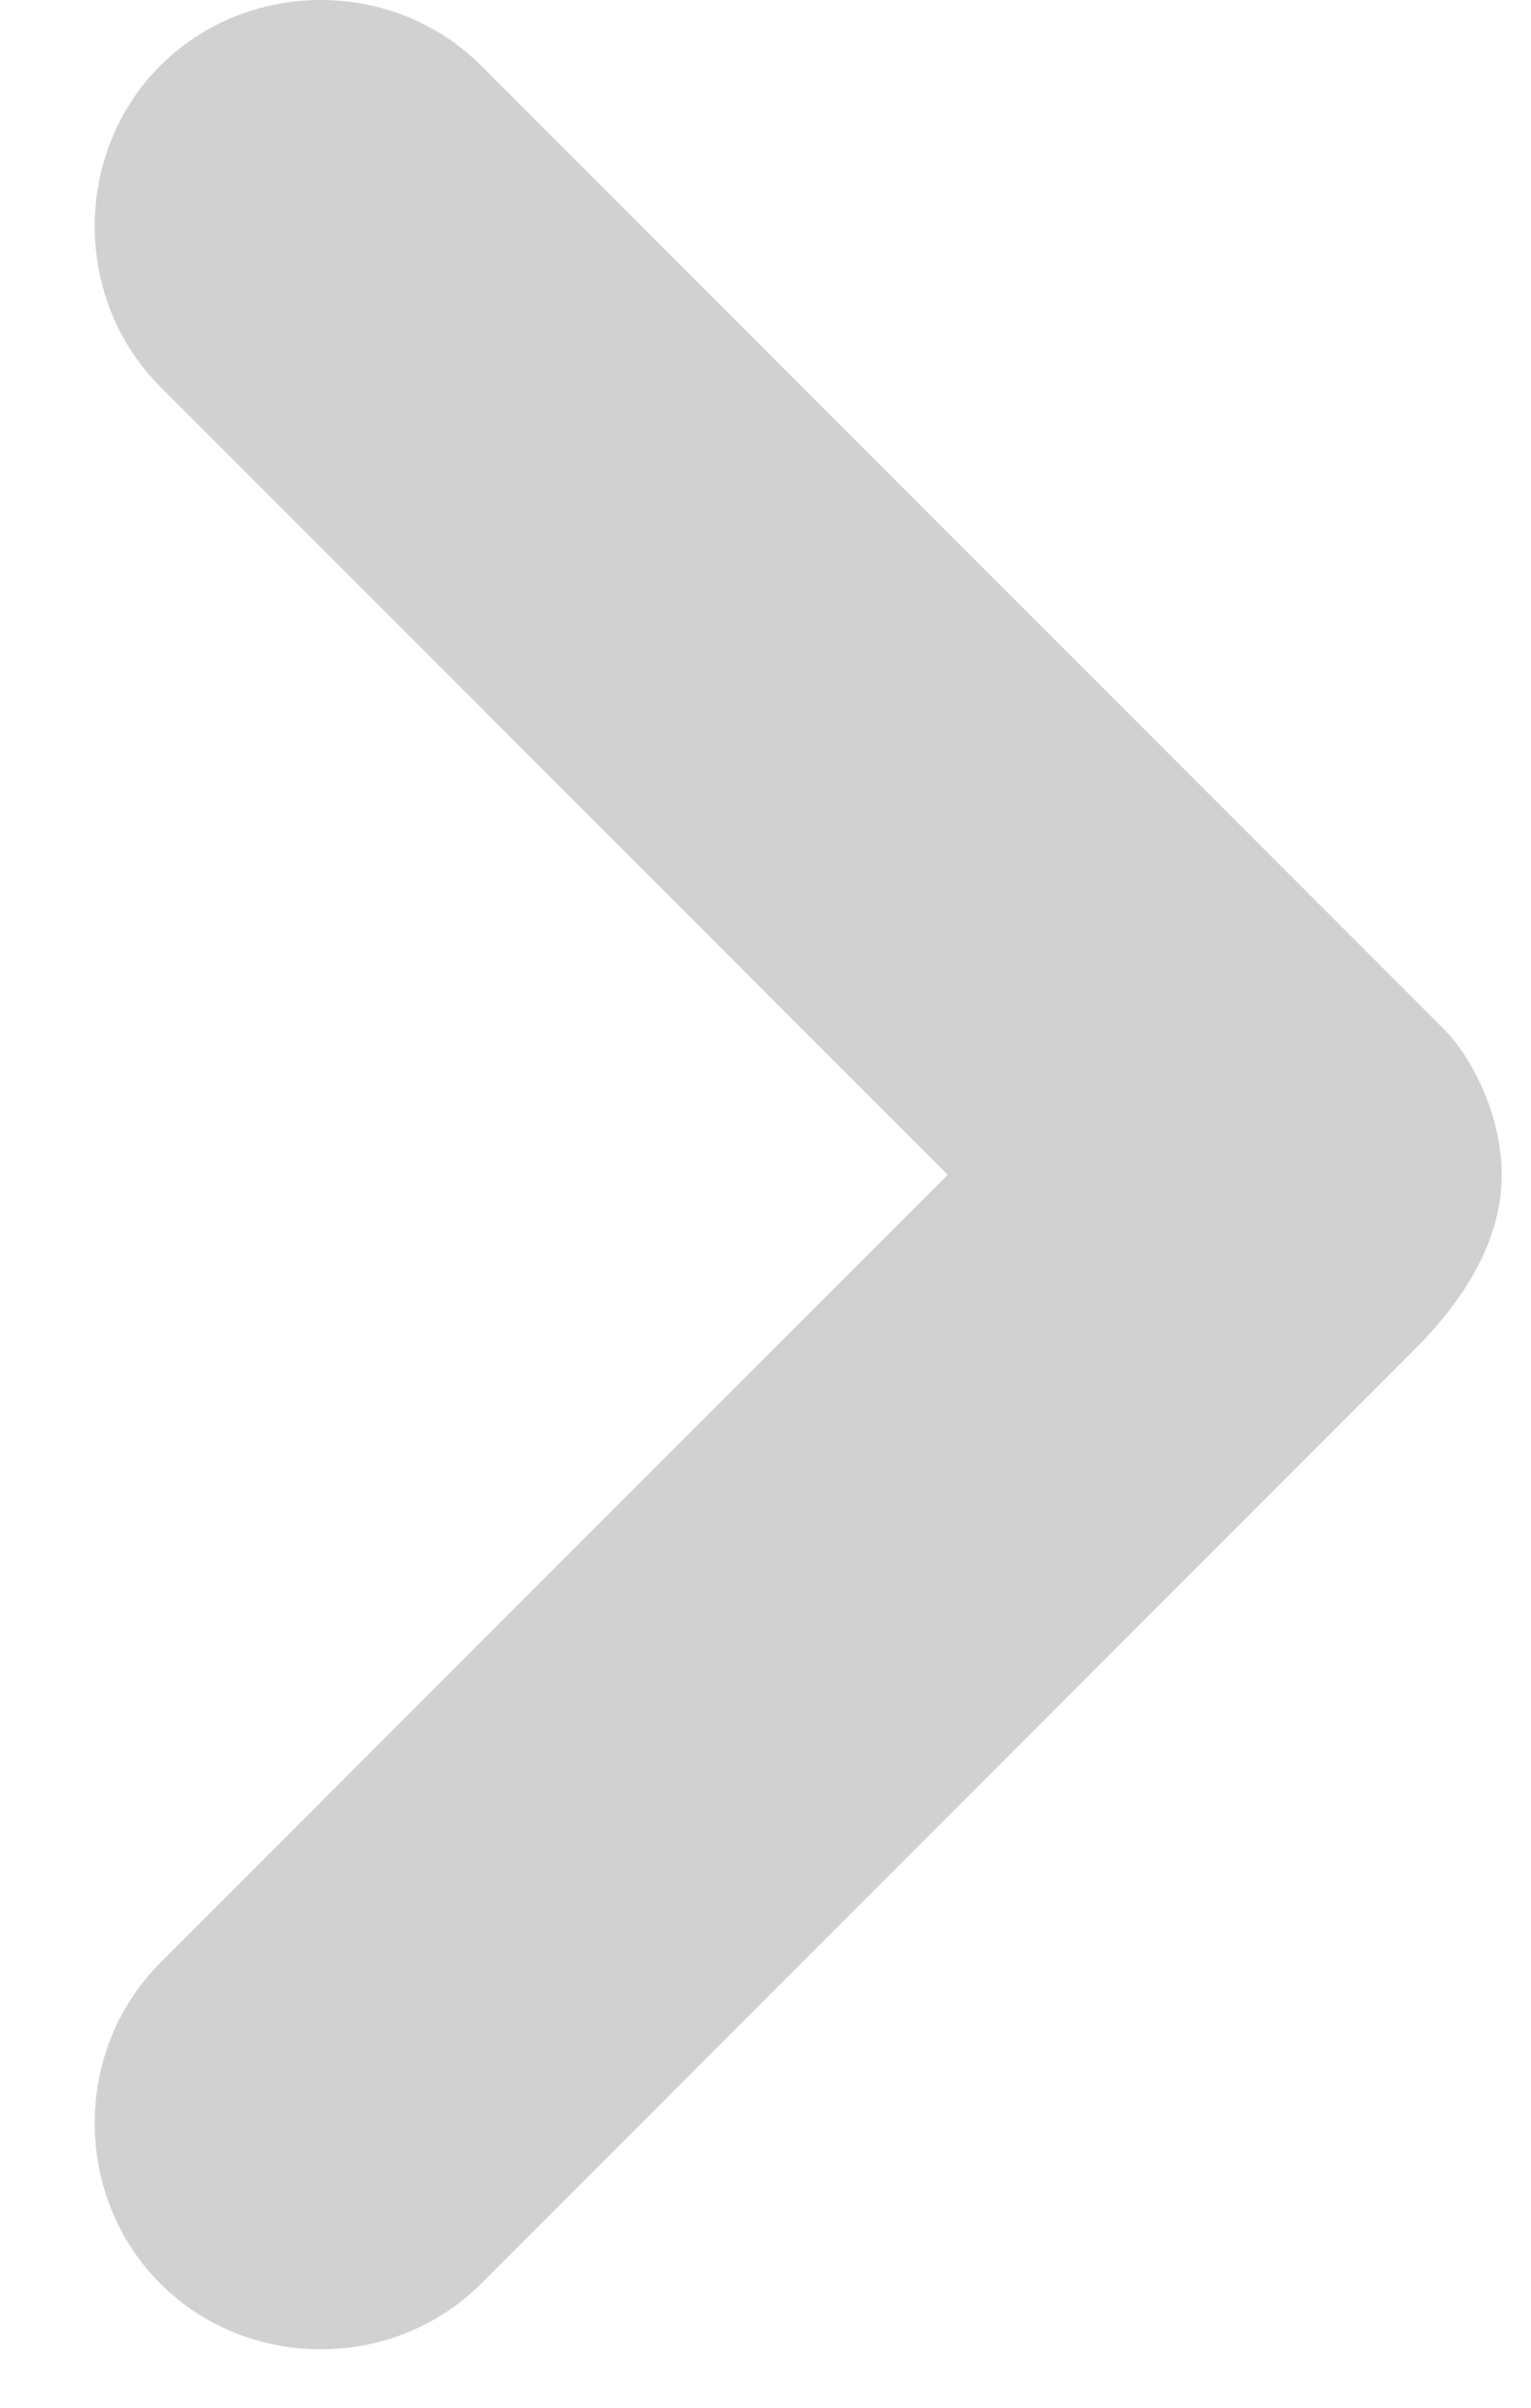 <svg width="7" height="11" viewBox="0 0 7 11" fill="none" xmlns="http://www.w3.org/2000/svg">
<path d="M6.866 5.367C6.866 5.1 6.733 4.833 6.6 4.7L4.4 2.5L2.2 0.3C1.8 -0.1 1.133 -0.1 0.733 0.3C0.333 0.7 0.333 1.367 0.733 1.767L4.333 5.367L0.733 8.967C0.333 9.367 0.333 10.033 0.733 10.433C1.133 10.833 1.8 10.833 2.2 10.433L6.466 6.167C6.733 5.9 6.866 5.633 6.866 5.367Z" fill="#646464" fill-opacity="0.3"/>
</svg>
